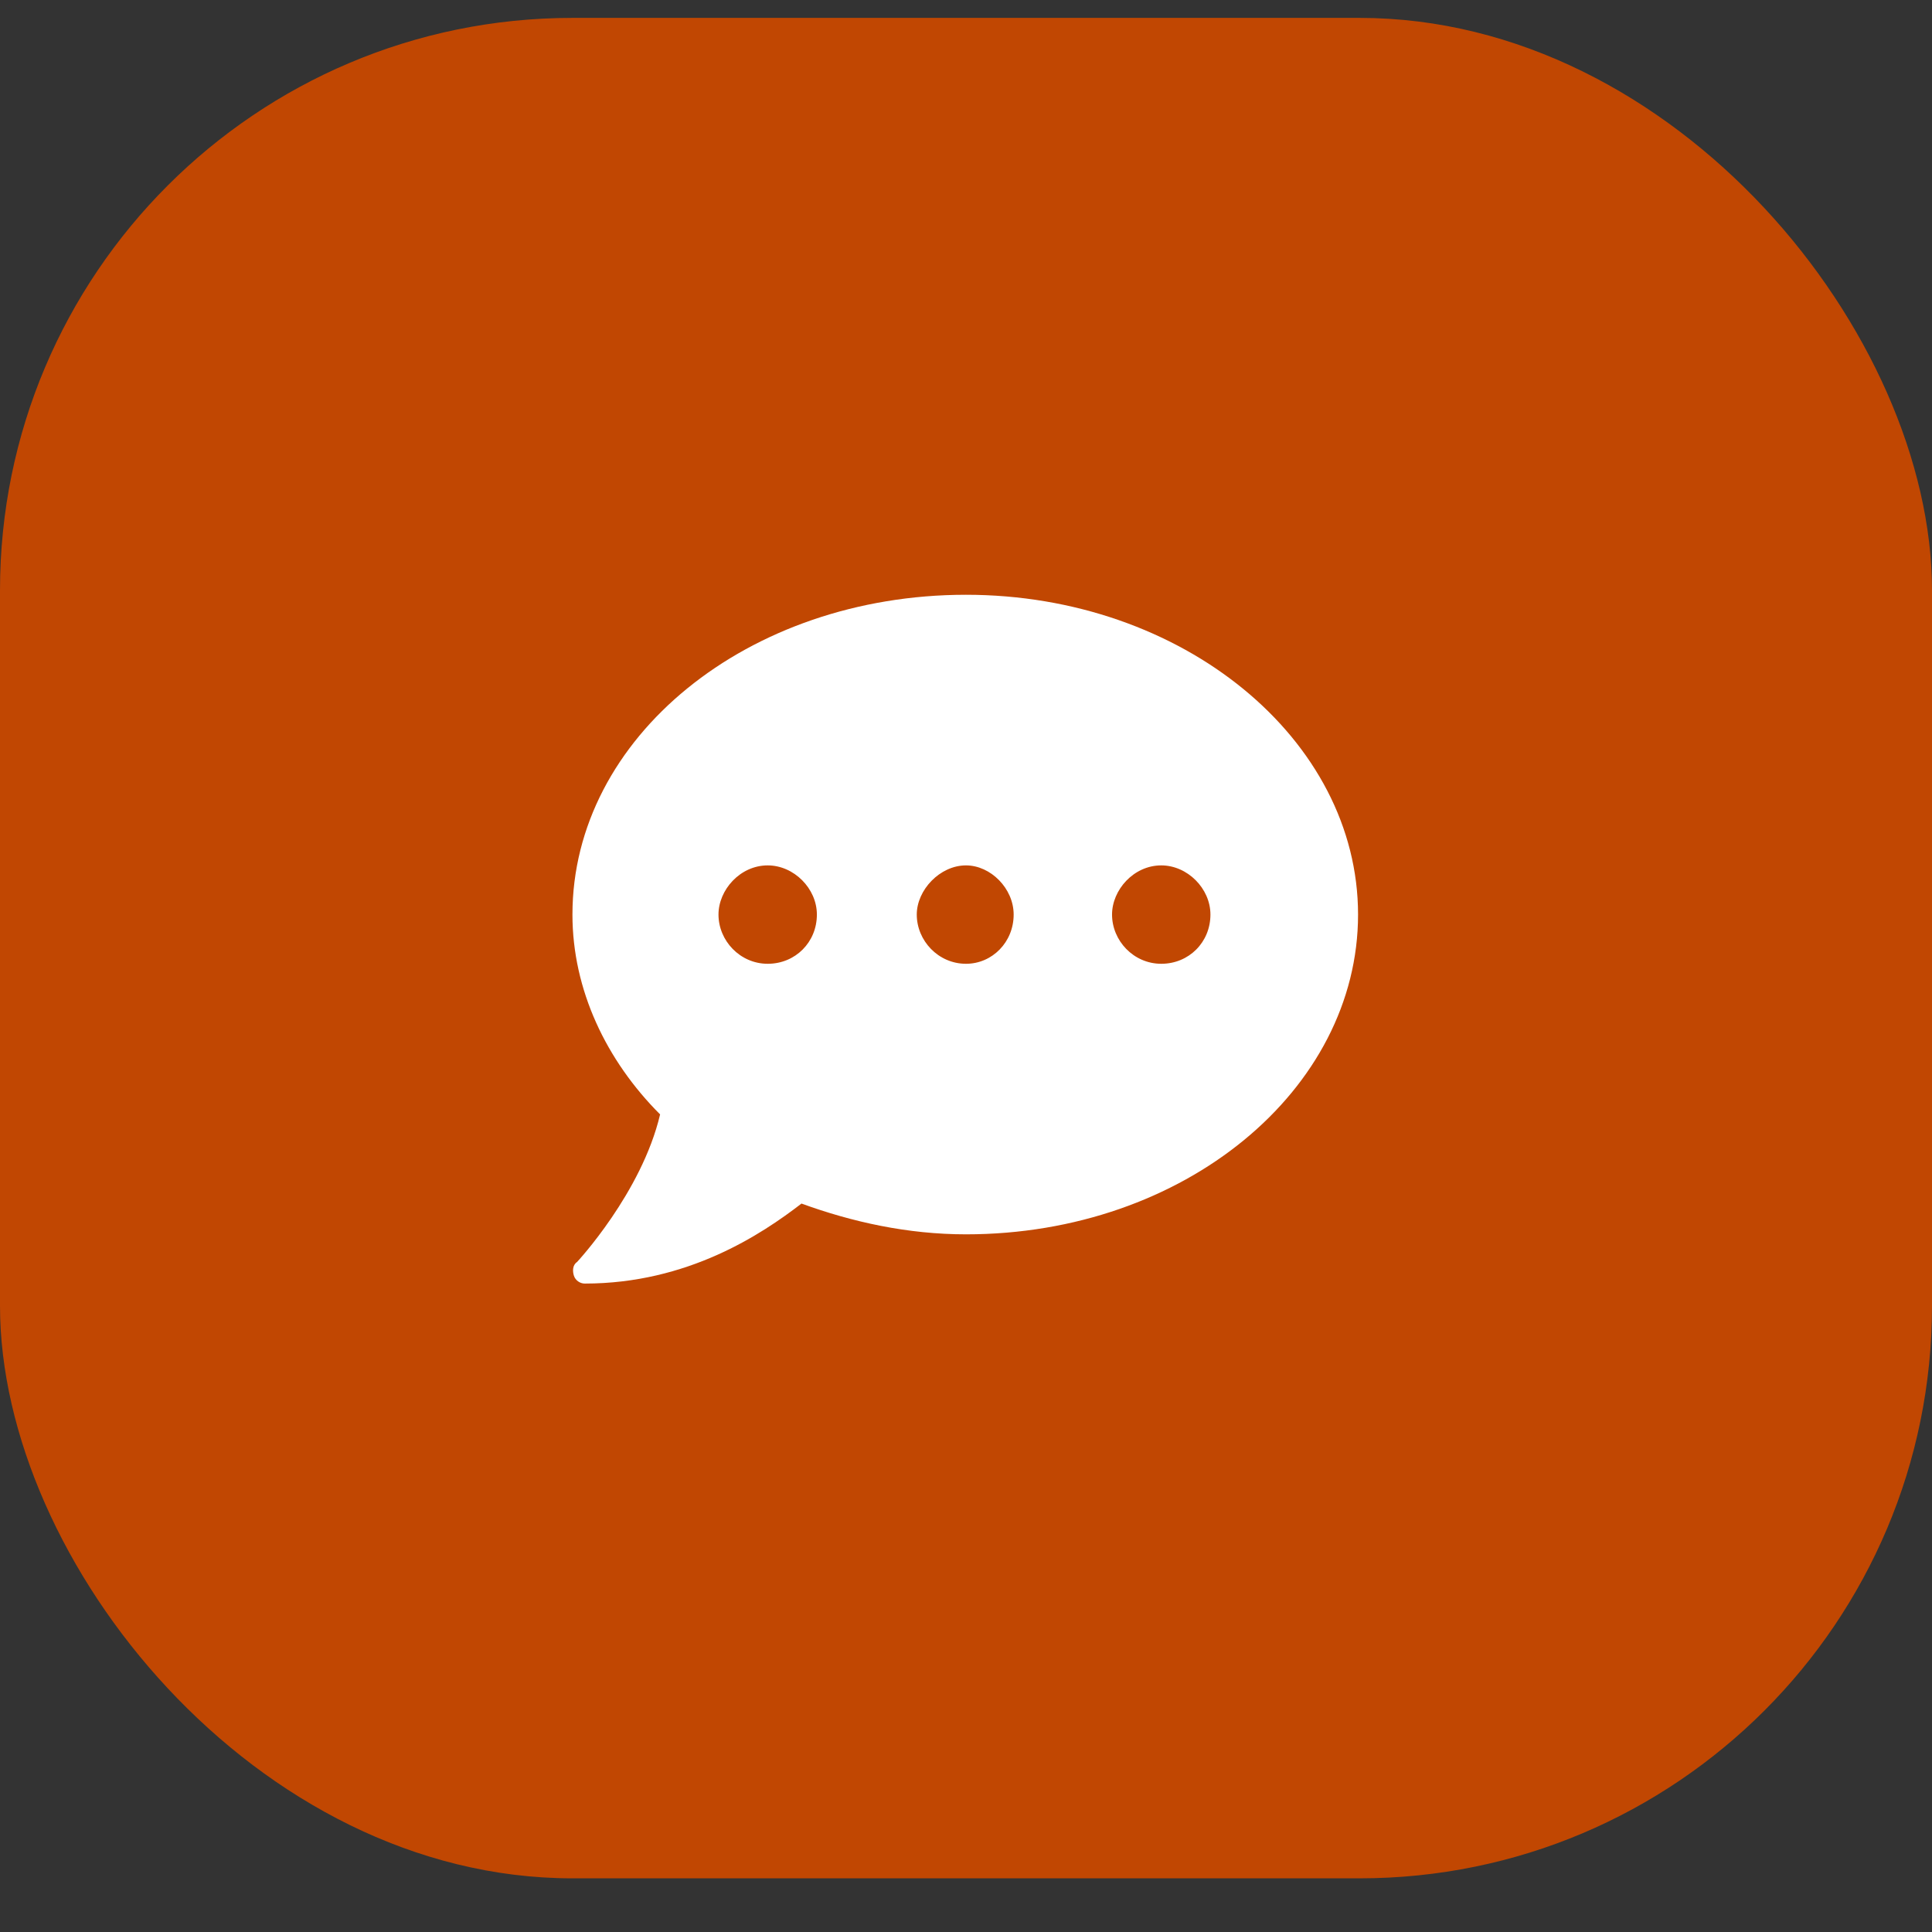 <svg width="27" height="27" viewBox="0 0 27 27" fill="none" xmlns="http://www.w3.org/2000/svg">
<rect x="0" y="0" width="27" height="27" fill="#333333" stroke="none"/>
<rect y="0.25" width="27" height="26" rx="8" fill="#C14702"/>
<path d="M13.5 8.312C16.529 8.312 18.979 10.332 18.979 12.781C18.979 15.23 16.551 17.25 13.5 17.25C12.684 17.25 11.91 17.078 11.201 16.82C10.643 17.25 9.611 17.938 8.172 17.938C8.107 17.938 8.043 17.895 8.021 17.83C8 17.766 8 17.68 8.064 17.637C8.064 17.637 8.967 16.67 9.225 15.574C8.473 14.822 8 13.834 8 12.781C8 10.31 10.449 8.312 13.5 8.312ZM10.729 13.469C11.115 13.469 11.416 13.168 11.416 12.781C11.416 12.416 11.094 12.094 10.729 12.094C10.342 12.094 10.041 12.438 10.041 12.781C10.041 13.146 10.342 13.469 10.729 13.469ZM13.5 13.469C13.865 13.469 14.166 13.168 14.166 12.781C14.166 12.416 13.844 12.094 13.5 12.094C13.135 12.094 12.812 12.438 12.812 12.781C12.812 13.146 13.113 13.469 13.5 13.469ZM16.229 13.469C16.615 13.469 16.916 13.168 16.916 12.781C16.916 12.416 16.594 12.094 16.229 12.094C15.842 12.094 15.541 12.438 15.541 12.781C15.541 13.146 15.842 13.469 16.229 13.469Z" fill="white"/>
</svg>
